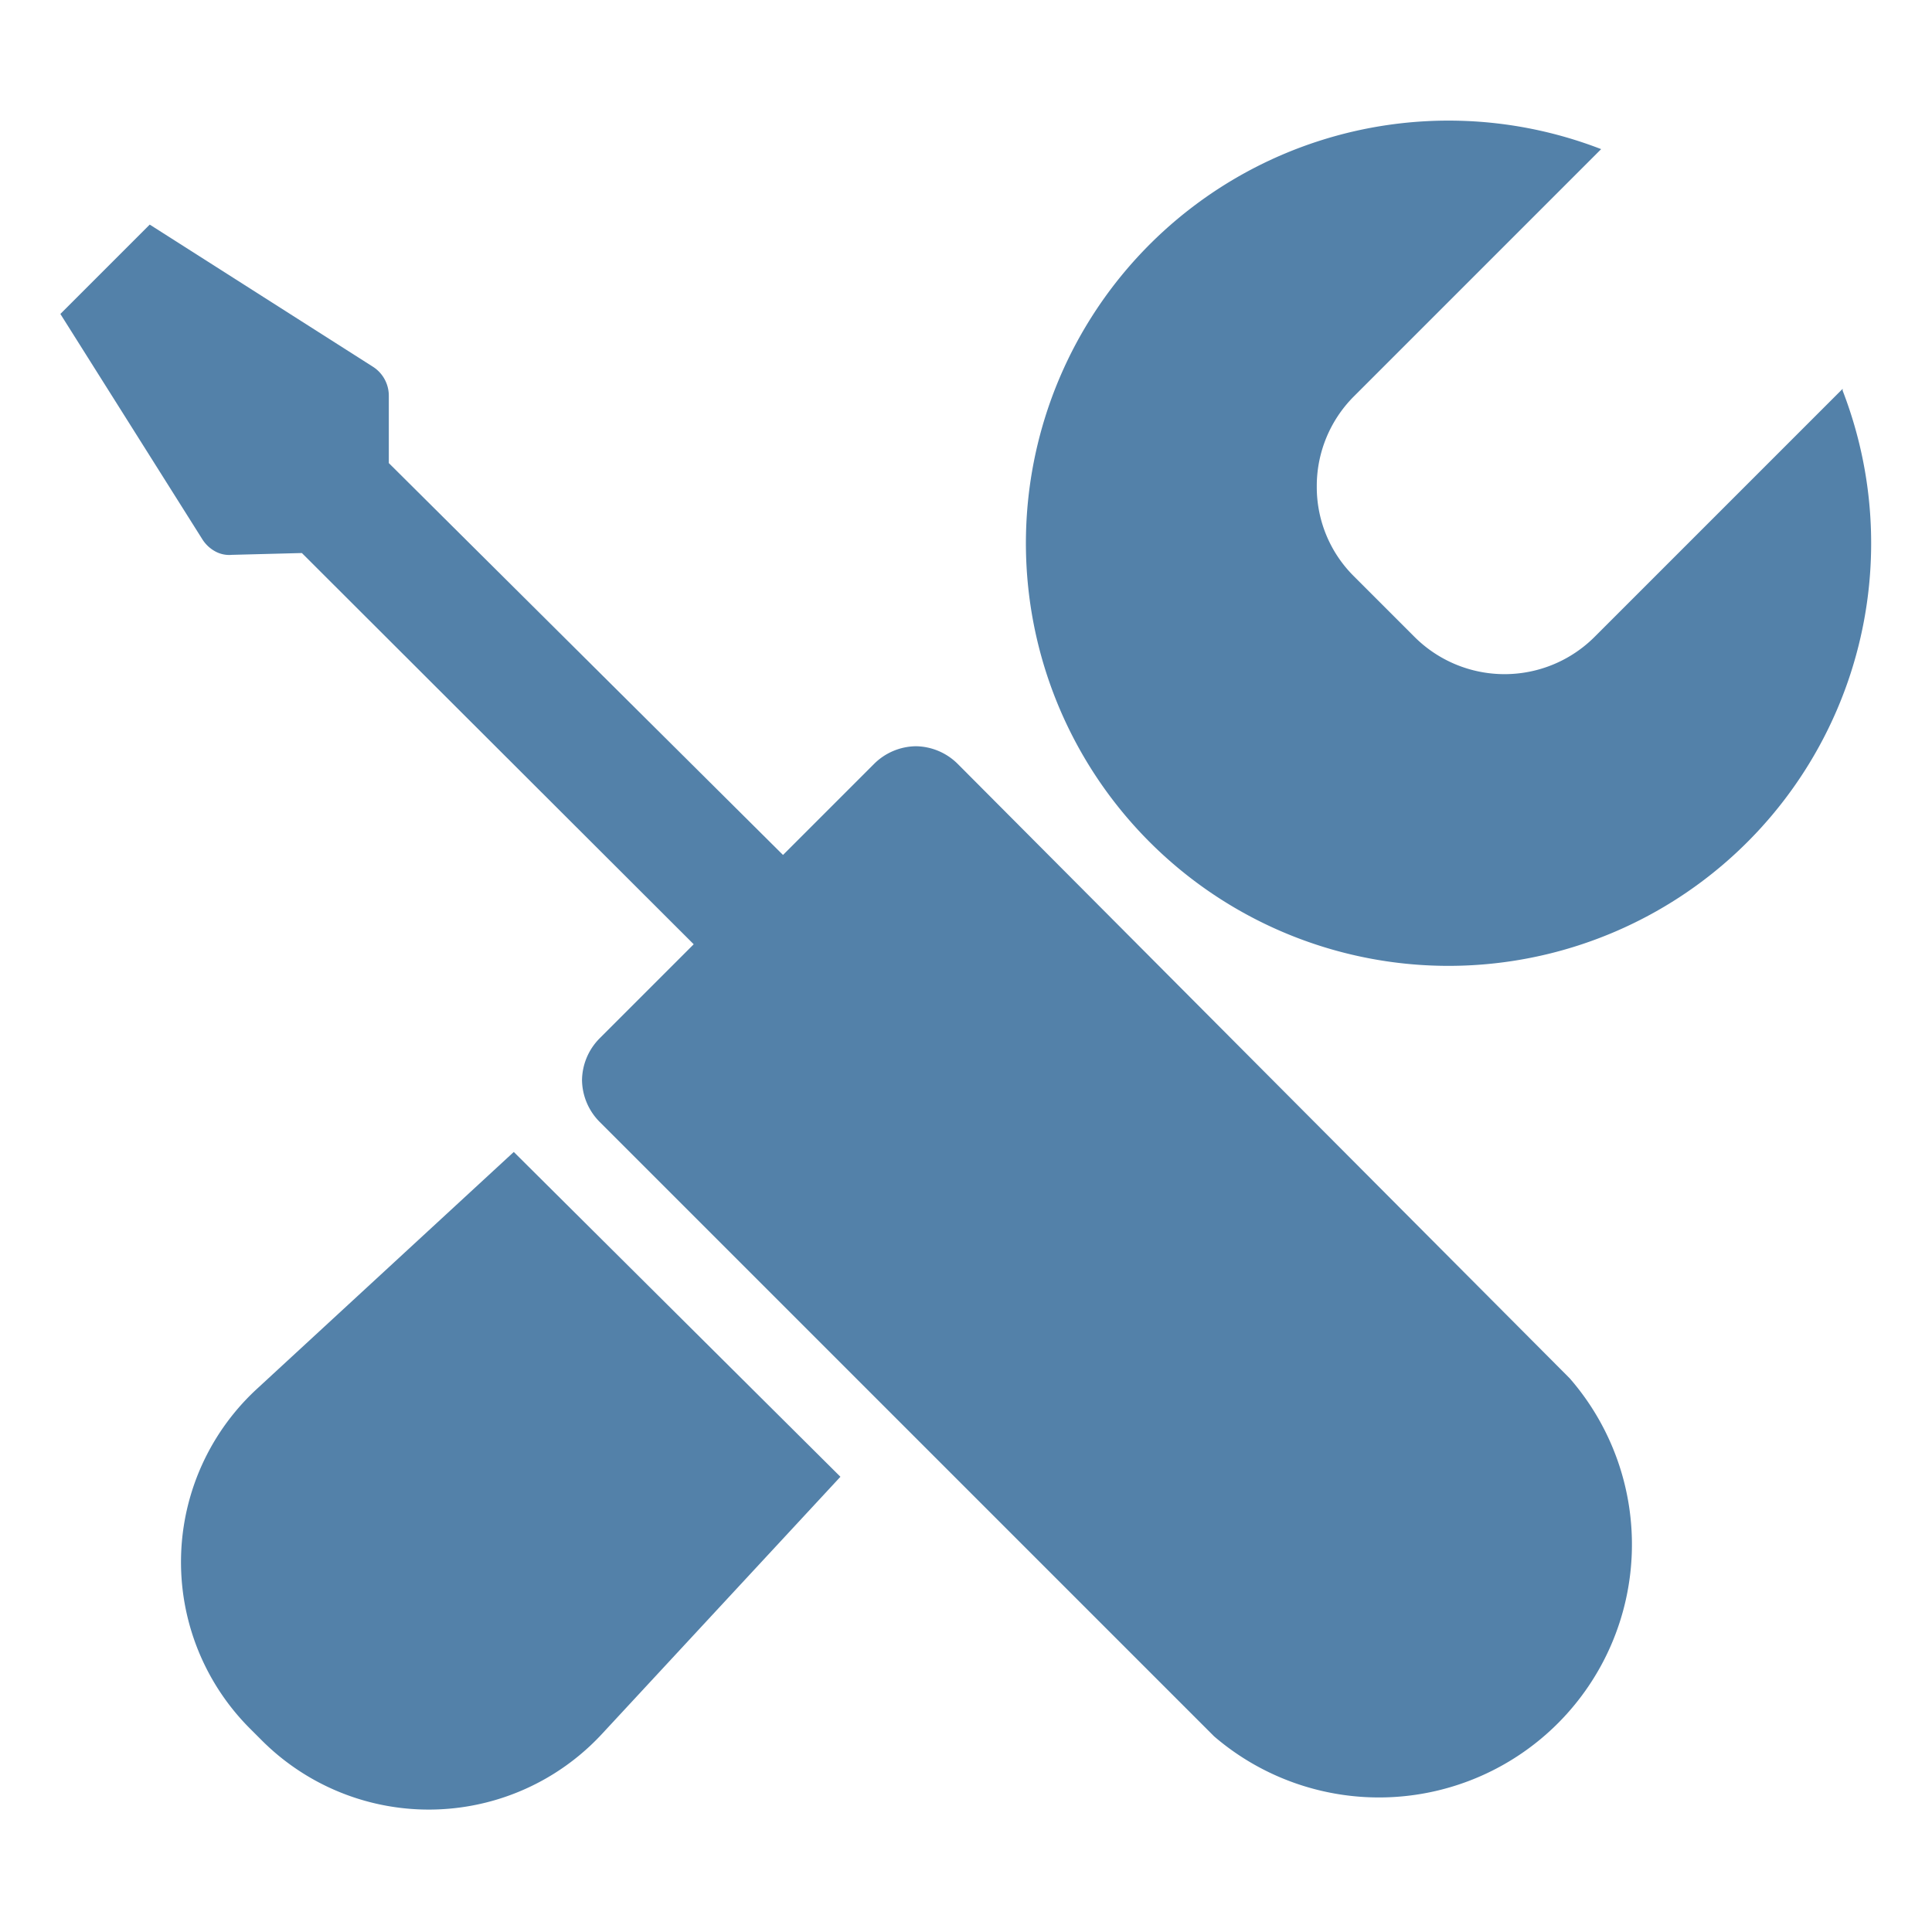 <svg xmlns="http://www.w3.org/2000/svg" viewBox="0 0 32 32"><defs><style>.cls-1{fill:#5381a9;}.cls-2{fill:none;}</style></defs><g id="Ebene_2" data-name="Ebene 2"><g id="Icons"><path class="cls-1" d="M30.52,6.44l-4.1,4.1a2.11,2.11,0,0,1-3,0l-1-1a2.08,2.08,0,0,1-.61-1.48,2.1,2.1,0,0,1,.61-1.49l4.1-4.1a7,7,0,1,0,4,4Z"/><path class="cls-1" d="M8.51,19.08,4.26,23a3.9,3.9,0,0,0-.11,5.64l.18.18a3.91,3.91,0,0,0,5.64-.1l3.95-4.26Z"/><path class="cls-1" d="M15.17,12.36a1,1,0,0,0-.69.29L9.93,17.2a1,1,0,0,0-.29.69,1,1,0,0,0,.29.69L20.11,28.76A4.19,4.19,0,0,0,26,22.83L15.86,12.65A1,1,0,0,0,15.17,12.36Z"/><path class="cls-1" d="M3.84,9.19,5,9.16l6.69,6.68,1.61-1.35L6.44,7.67l0-1.11a.57.57,0,0,0-.27-.49L2.48,3.72,1,5.2,3.35,8.93a.58.58,0,0,0,.21.2A.48.48,0,0,0,3.84,9.19Z"/></g><g id="Boxen_transparent" data-name="Boxen transparent"><rect class="cls-2" width="32" height="32"/></g></g></svg>